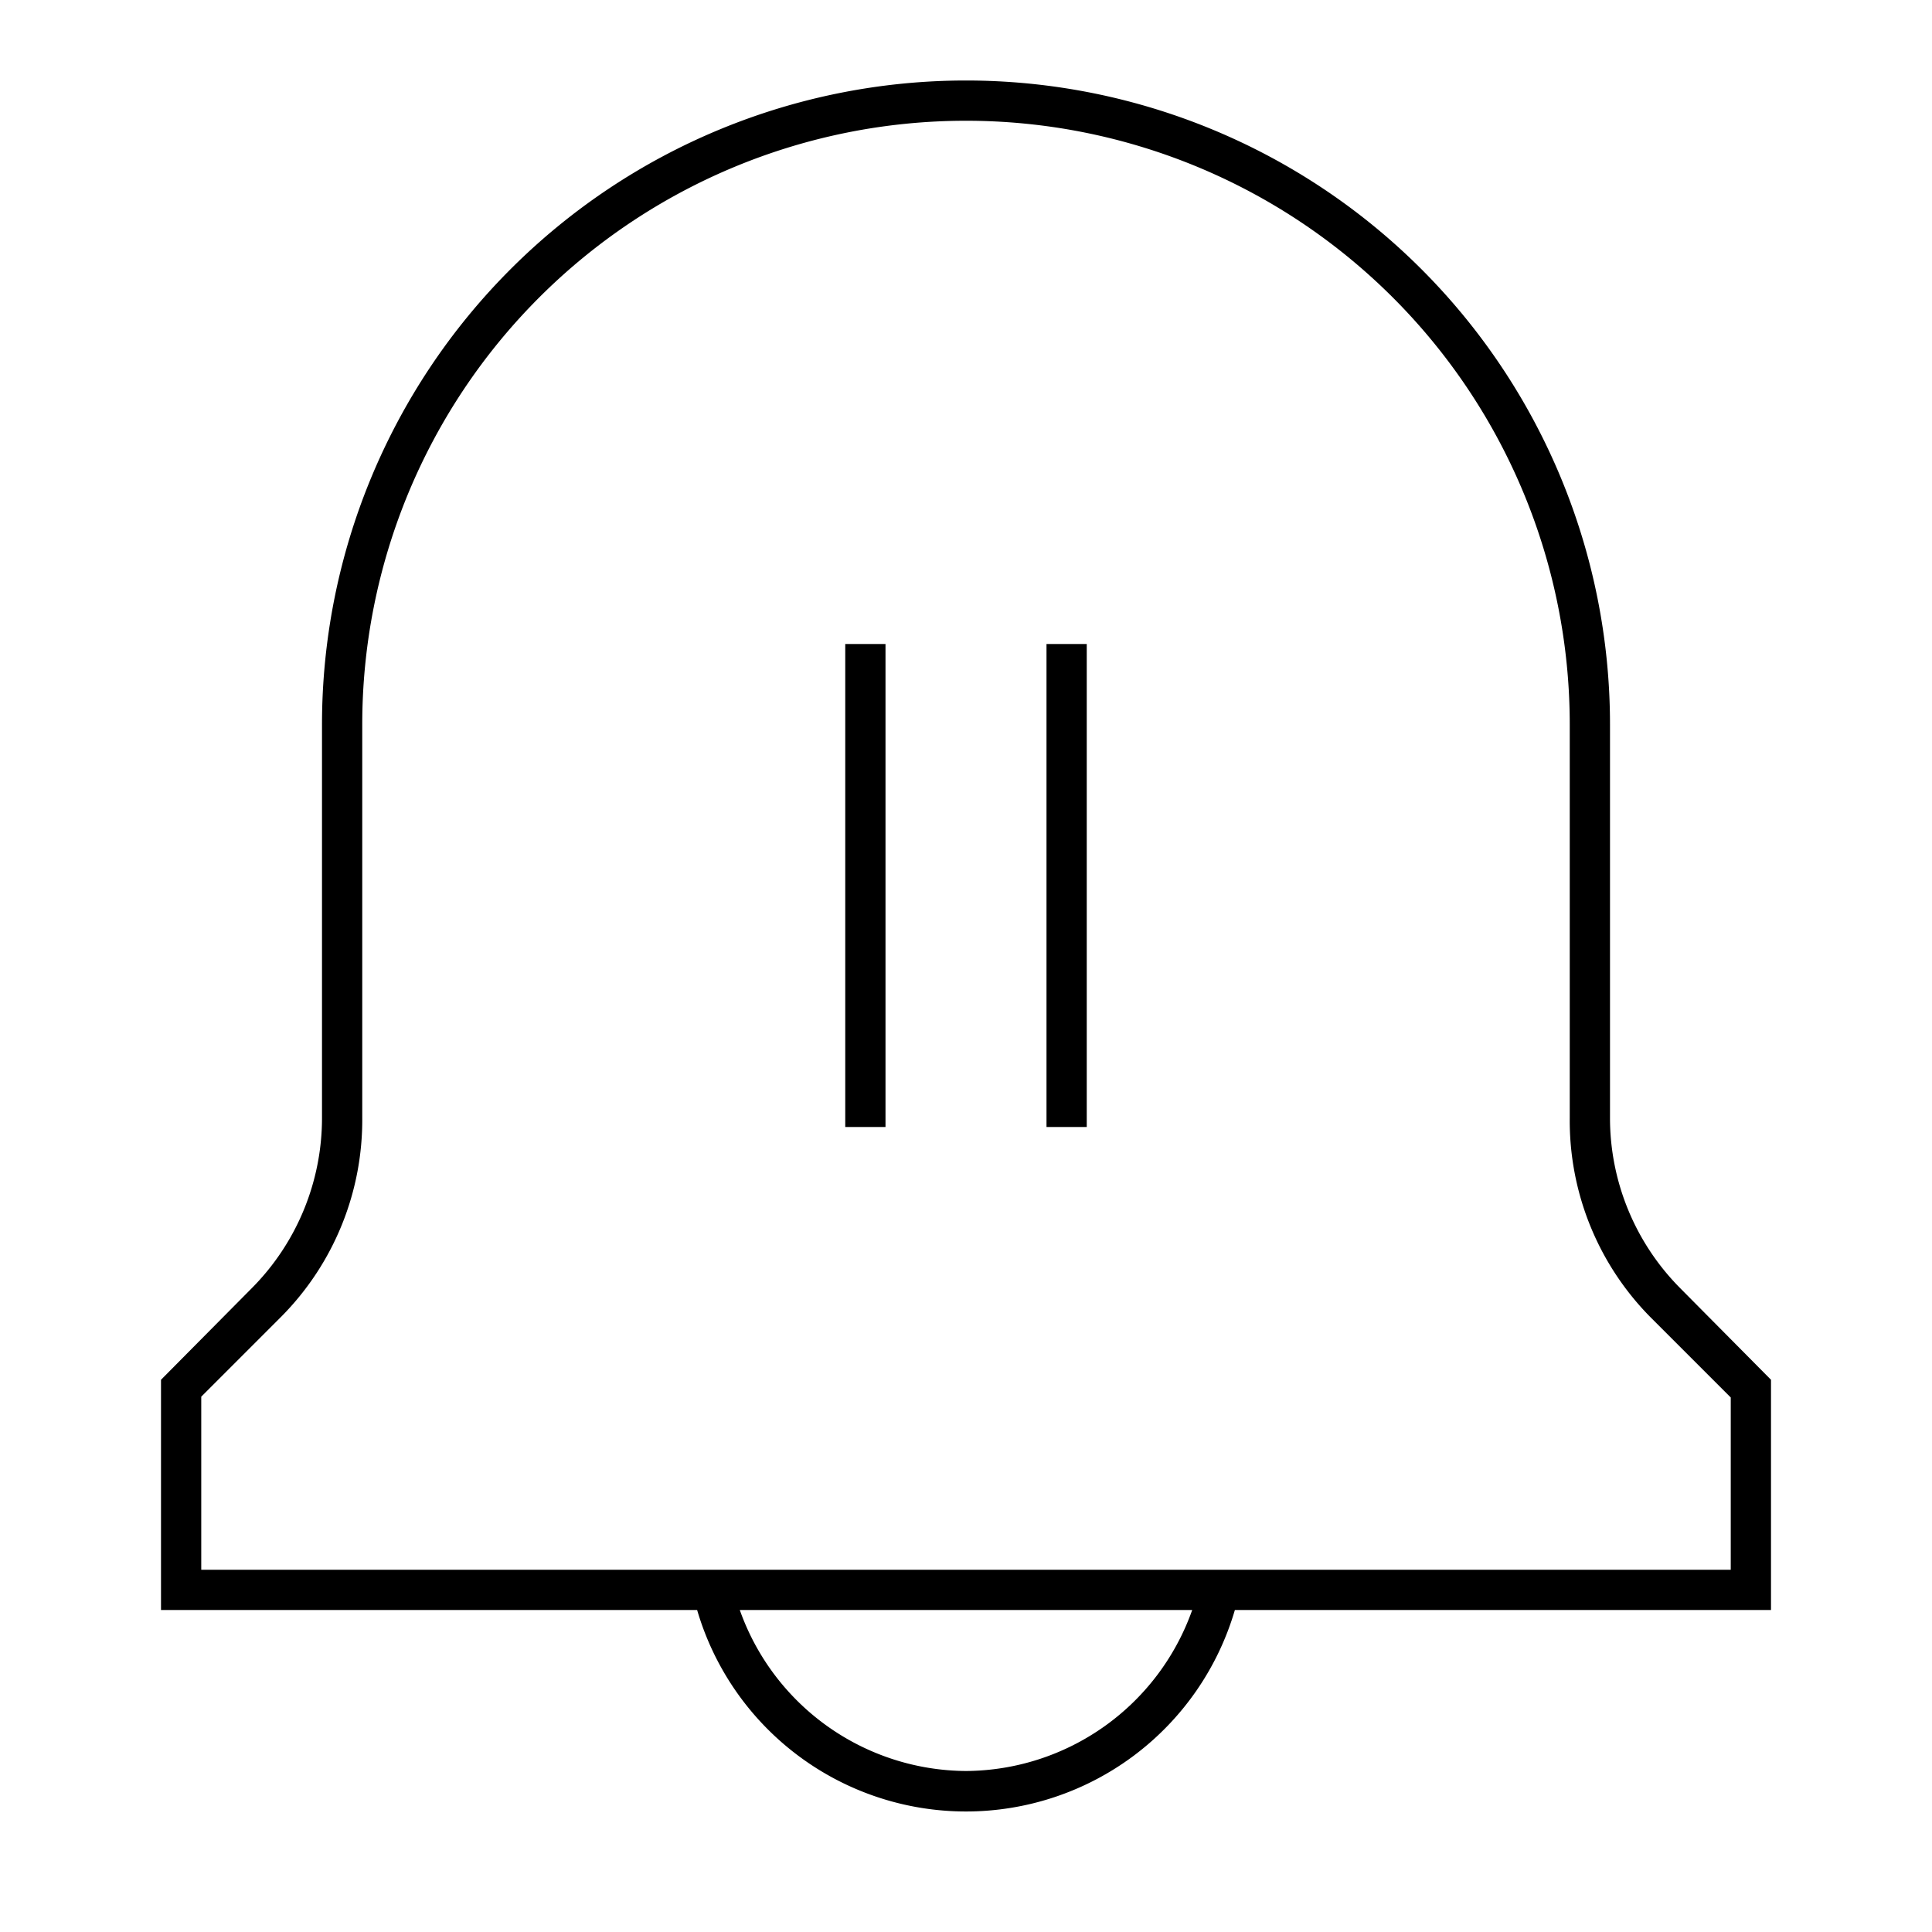 <svg xmlns="http://www.w3.org/2000/svg" viewBox="0 0 24 24"><title>iconoteka_notification_paused_l_s</title><g id="Clear_3" data-name="Clear 3"><path d="M20.87,16A3,3,0,0,1,20,13.89V9A8,8,0,0,0,4,9v4.89A3,3,0,0,1,3.13,16L2,17.14V20H8.66a3.48,3.48,0,0,0,6.68,0H22V17.14ZM12,22a3,3,0,0,1-2.81-2h5.62A3,3,0,0,1,12,22Zm9.5-2.5H2.5V17.35l1-1a3.47,3.47,0,0,0,1-2.47V9a7.5,7.5,0,0,1,15,0v4.89a3.47,3.47,0,0,0,1,2.47l1,1ZM13,14h.5V8H13Zm-2.5,0H11V8h-.5Z"/></g></svg>